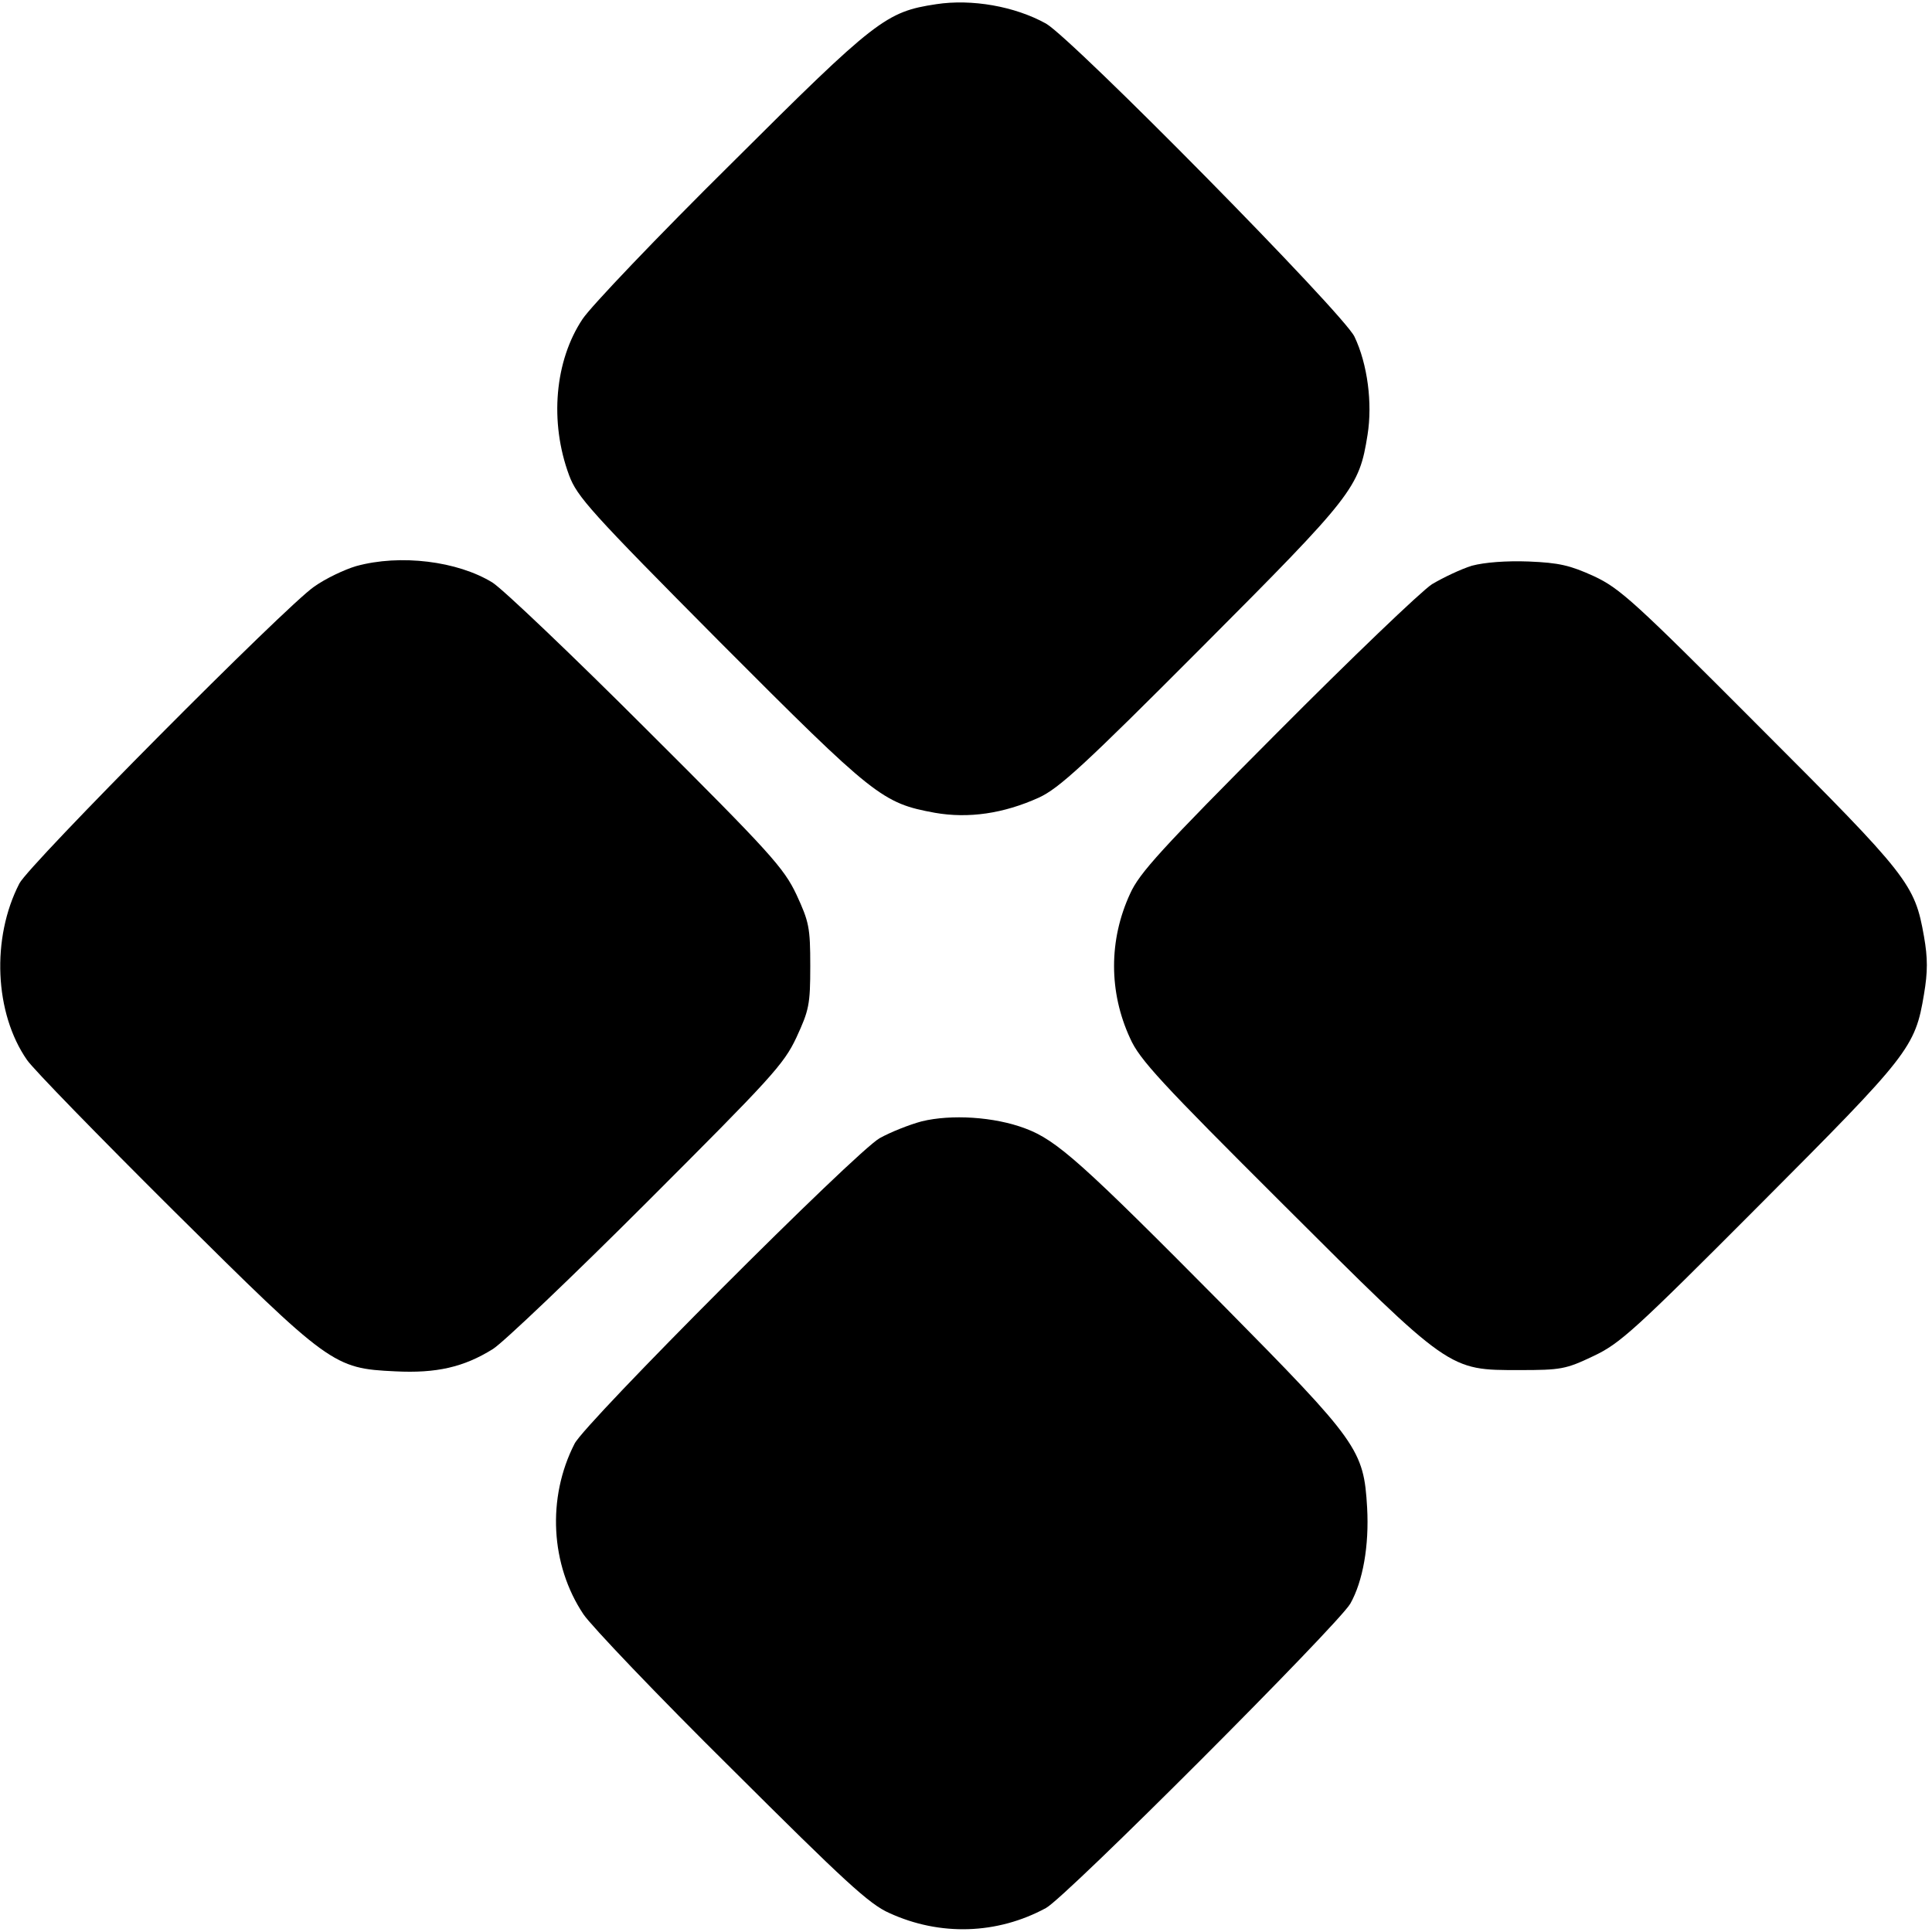<?xml version="1.0" standalone="no"?>
<!DOCTYPE svg PUBLIC "-//W3C//DTD SVG 20010904//EN"
 "http://www.w3.org/TR/2001/REC-SVG-20010904/DTD/svg10.dtd">
<svg version="1.0" xmlns="http://www.w3.org/2000/svg"
 width="459pt" height="459pt" viewBox="0 0 459 459"
 preserveAspectRatio="xMidYMid meet">
<g transform="translate(0,459) scale(0.1,-0.1)"
fill="#000000" stroke="none">
<path d="M2224 4580 c-119 -18 -143 -36 -486 -378 -176 -174 -335 -341 -354
-370 -66 -99 -79 -244 -32 -371 19 -51 50 -86 359 -397 367 -368 385 -382 510
-405 80 -14 163 -2 247 36 48 22 108 77 388 358 360 361 373 378 393 504 12
75 0 168 -31 233 -25 54 -670 708 -733 744 -74 41 -176 59 -261 46z"/>
<path d="M846 3245 c-27 -8 -72 -29 -100 -49 -67 -46 -678 -661 -700 -705 -67
-130 -59 -308 18 -419 14 -21 171 -182 348 -358 372 -369 380 -375 527 -382
98 -5 163 10 232 53 24 15 189 172 366 349 294 294 325 327 355 391 30 65 33
78 33 170 0 92 -3 105 -33 170 -30 63 -61 98 -355 391 -177 177 -342 334 -367
350 -83 51 -219 68 -324 39z"/>
<path d="M3497 3246 c-26 -8 -68 -28 -95 -44 -26 -17 -192 -176 -369 -354
-274 -275 -326 -332 -348 -381 -51 -110 -51 -234 0 -344 22 -50 74 -106 363
-394 399 -398 393 -394 562 -394 98 0 110 2 175 33 64 30 98 61 396 360 355
356 369 373 390 500 9 53 9 86 0 137 -22 125 -36 143 -390 497 -297 298 -332
330 -394 359 -57 26 -83 32 -155 35 -54 2 -105 -2 -135 -10z"/>
<path d="M2190 1926 c-30 -8 -75 -26 -100 -40 -56 -31 -701 -677 -725 -726
-66 -129 -57 -288 21 -405 18 -27 176 -193 352 -367 268 -267 327 -322 375
-343 120 -55 256 -51 372 12 47 25 693 672 723 723 30 53 45 138 40 228 -8
138 -21 156 -342 481 -335 338 -395 392 -470 420 -74 28 -176 34 -246 17z"/>
</g>
</svg>
